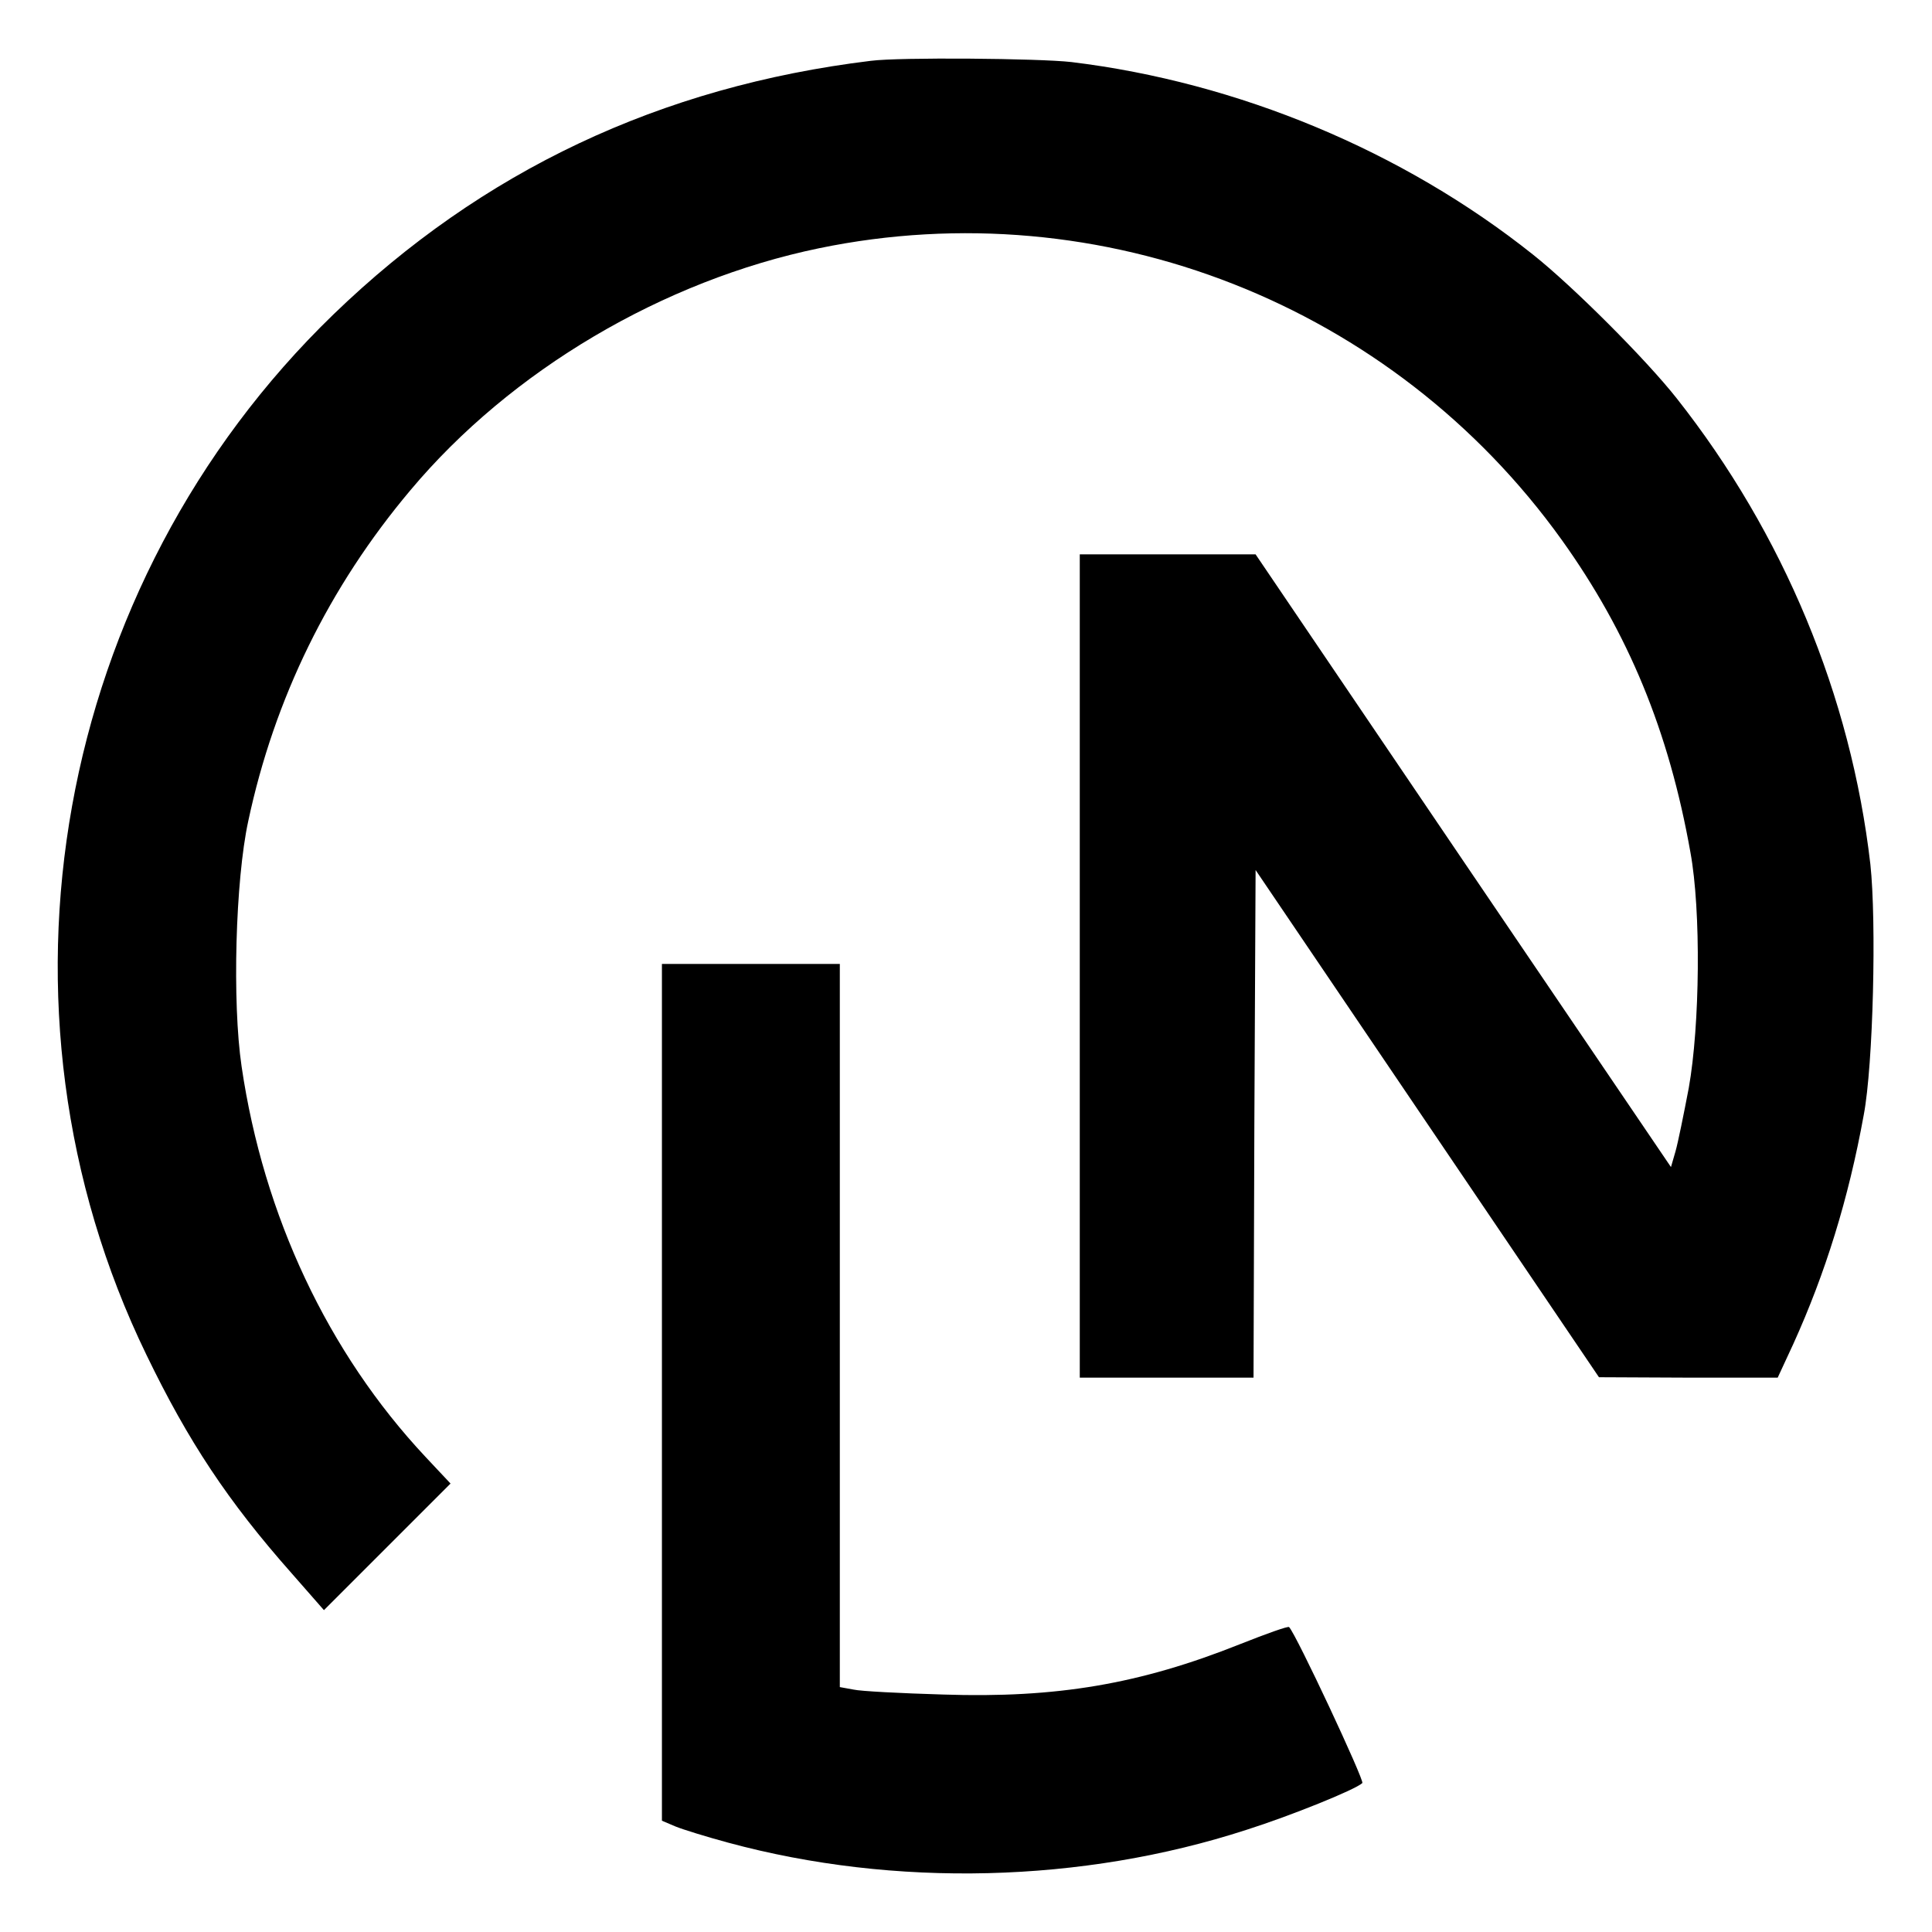 <?xml version="1.0" standalone="no"?>
<!DOCTYPE svg PUBLIC "-//W3C//DTD SVG 20010904//EN"
 "http://www.w3.org/TR/2001/REC-SVG-20010904/DTD/svg10.dtd">
<svg version="1.0" xmlns="http://www.w3.org/2000/svg"
 width="467pt" height="467pt" viewBox="0 0 467 467"
 preserveAspectRatio="xMidYMid meet">
<g transform="translate(0,467) scale(0.1,-0.1)"
fill="#000000" stroke="none">
<path d="M2105 4523 c-509 -62 -940 -266 -1299 -613 -675 -653 -859 -1677
-452 -2515 101 -209 197 -354 351 -528 l78 -89 153 153 153 153 -61 65 c-235
251 -391 582 -444 943 -23 155 -15 450 16 593 63 296 195 566 392 800 243 290
611 507 988 585 683 141 1387 -136 1795 -705 161 -225 259 -462 311 -755 26
-141 23 -419 -4 -570 -12 -63 -26 -132 -32 -153 l-11 -38 -502 740 -502 741
-212 0 -213 0 0 -995 0 -995 210 0 210 0 2 613 3 614 415 -613 415 -613 216
-1 216 0 38 82 c77 170 133 349 170 553 23 121 31 468 16 606 -47 407 -210
799 -468 1126 -74 94 -252 272 -348 348 -314 250 -712 416 -1115 465 -78 9
-416 12 -485 3z"/>
<path d="M1600 1304 l0 -1035 33 -14 c17 -7 75 -25 127 -39 402 -109 856 -98
1253 31 107 34 263 97 280 113 6 5 -160 360 -177 377 -2 3 -55 -16 -118 -41
-243 -97 -444 -131 -718 -122 -102 3 -200 8 -217 12 l-33 6 0 874 0 874 -215
0 -215 0 0 -1036z"/>
</g>
</svg>

